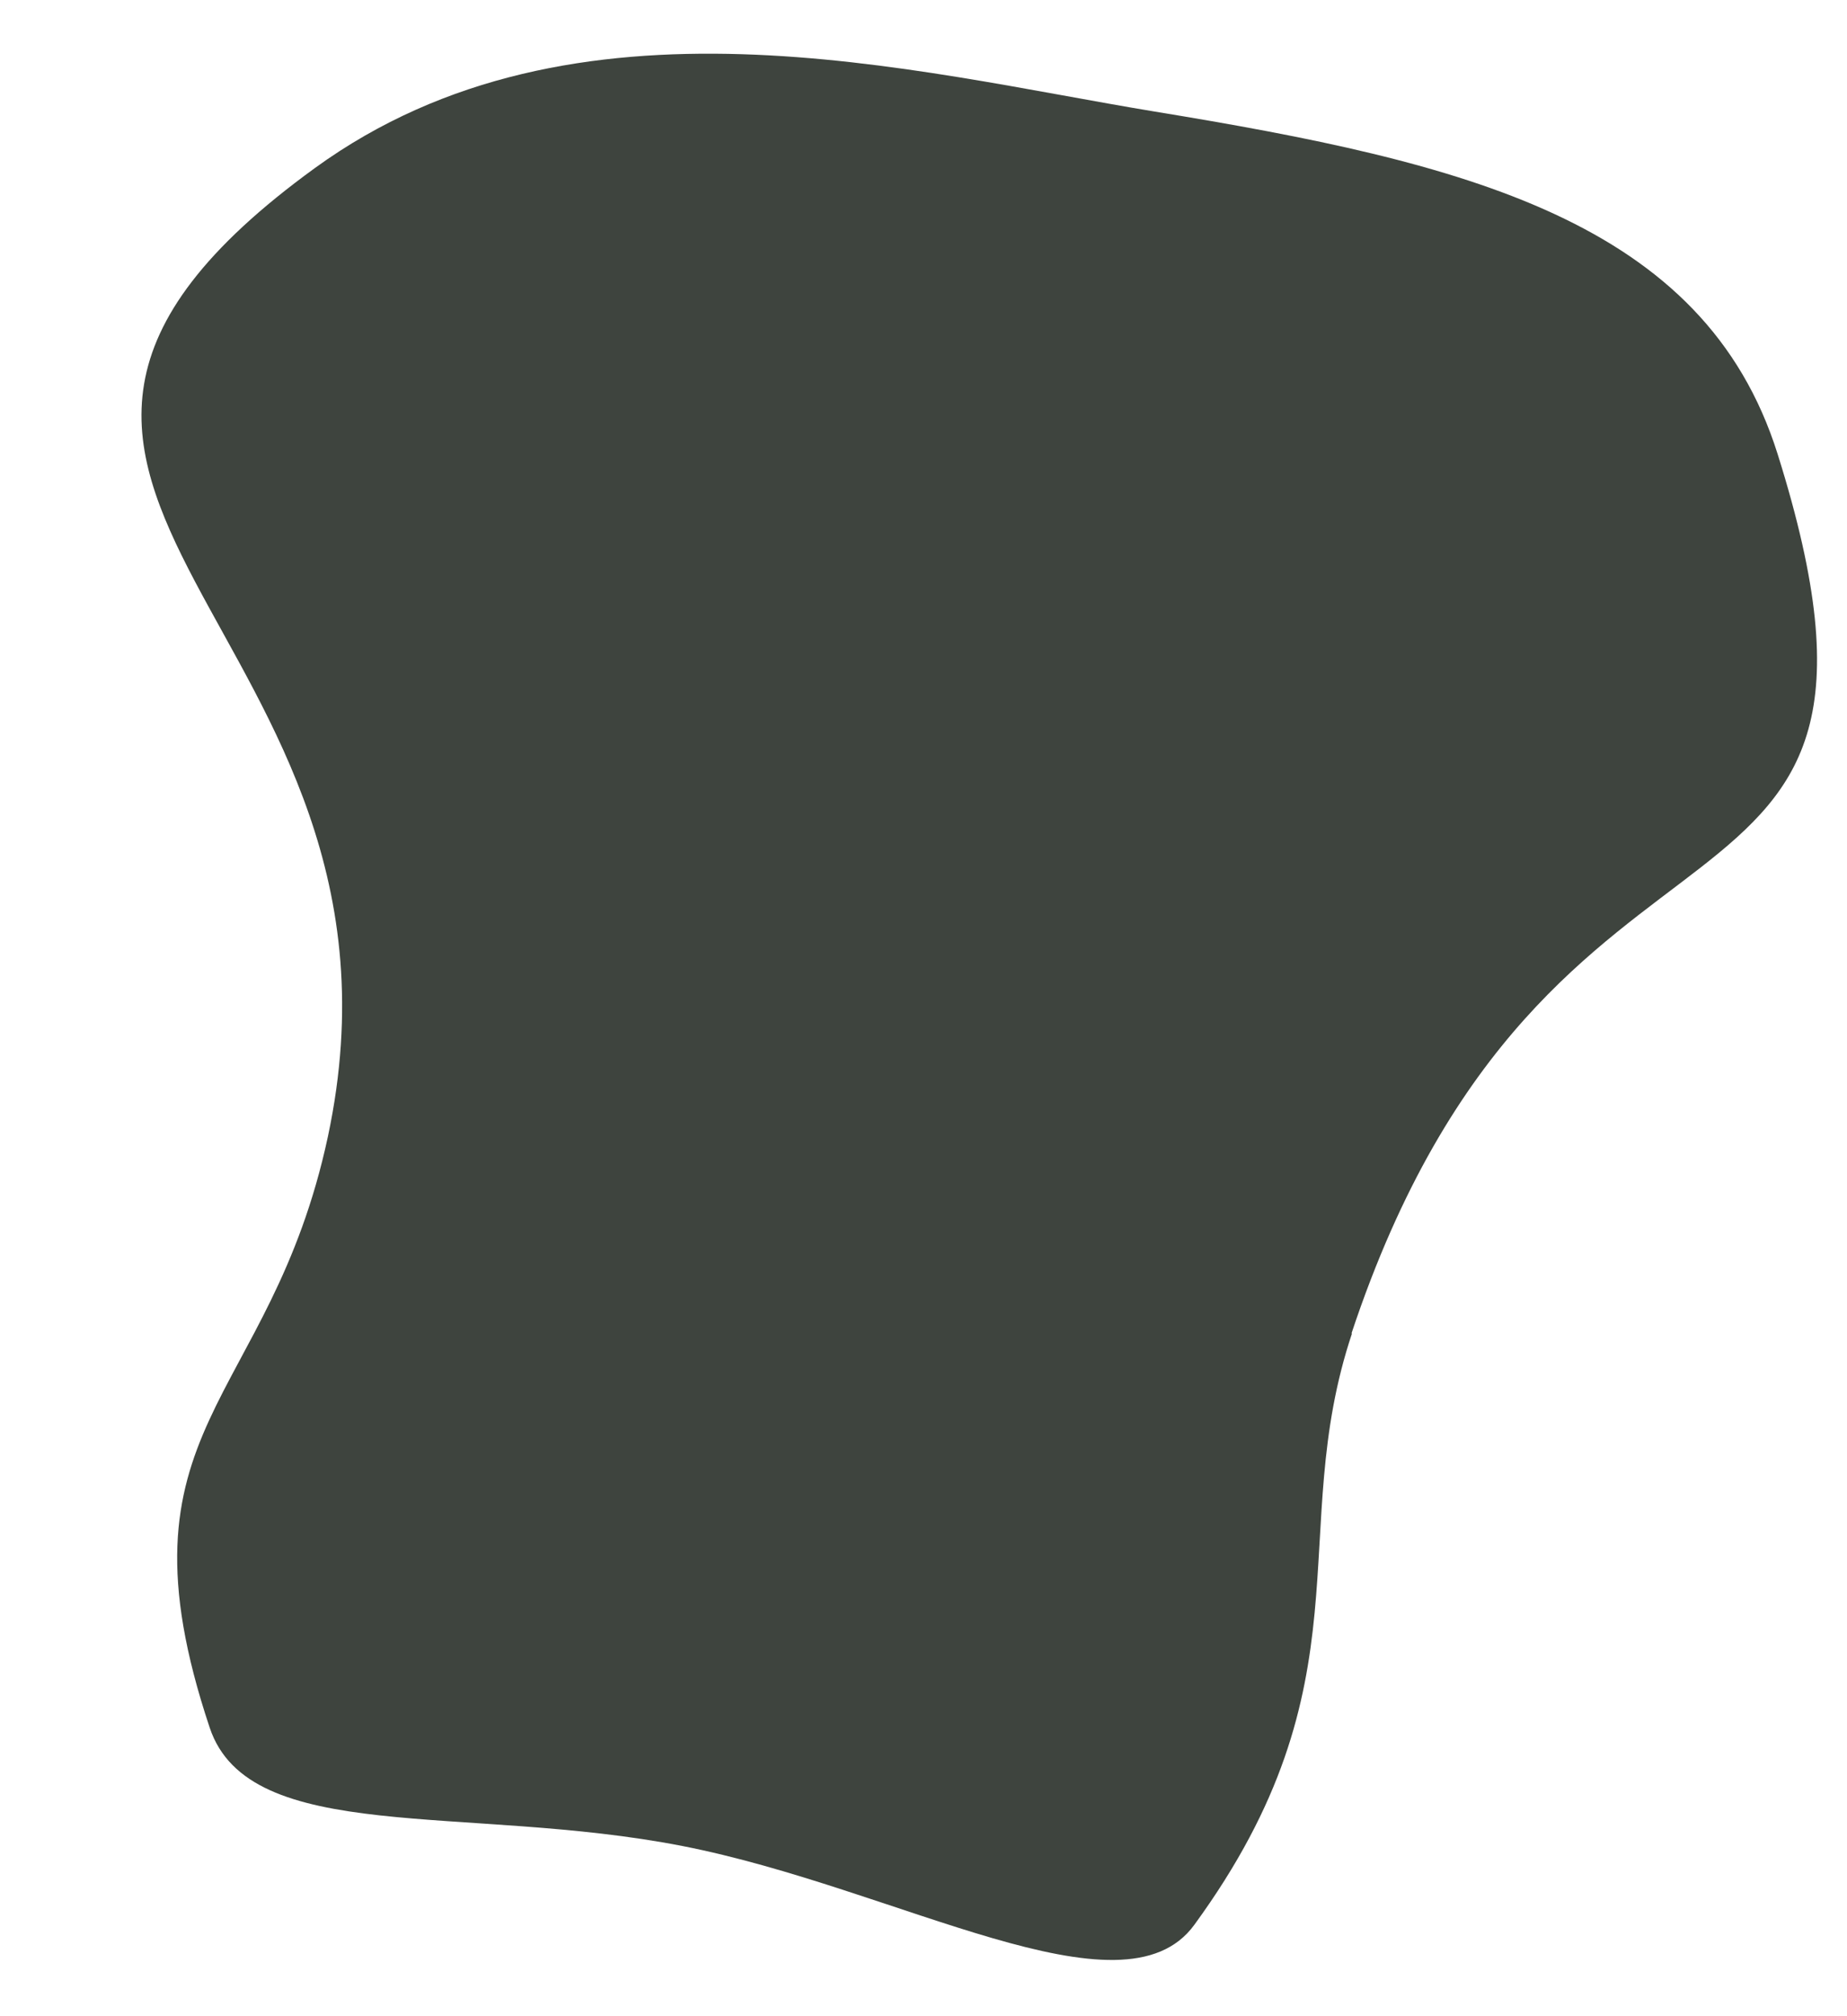 <svg width="11" height="12" viewBox="0 0 11 12" fill="none" xmlns="http://www.w3.org/2000/svg">
<path d="M8.049 7.936C9.225 4.401 11.569 5.824 10.587 2.703C10.149 1.31 8.72 0.966 6.877 0.664C5.439 0.428 3.424 -0.122 1.877 0.999C-0.782 2.927 2.602 3.715 1.953 6.764C1.608 8.374 0.647 8.483 1.249 10.283C1.484 10.987 2.777 10.736 4.064 10.987C5.348 11.238 6.687 12.042 7.113 11.456C8.17 10.008 7.653 9.129 8.052 7.936H8.049Z" fill="#3E443E"/>
</svg>
